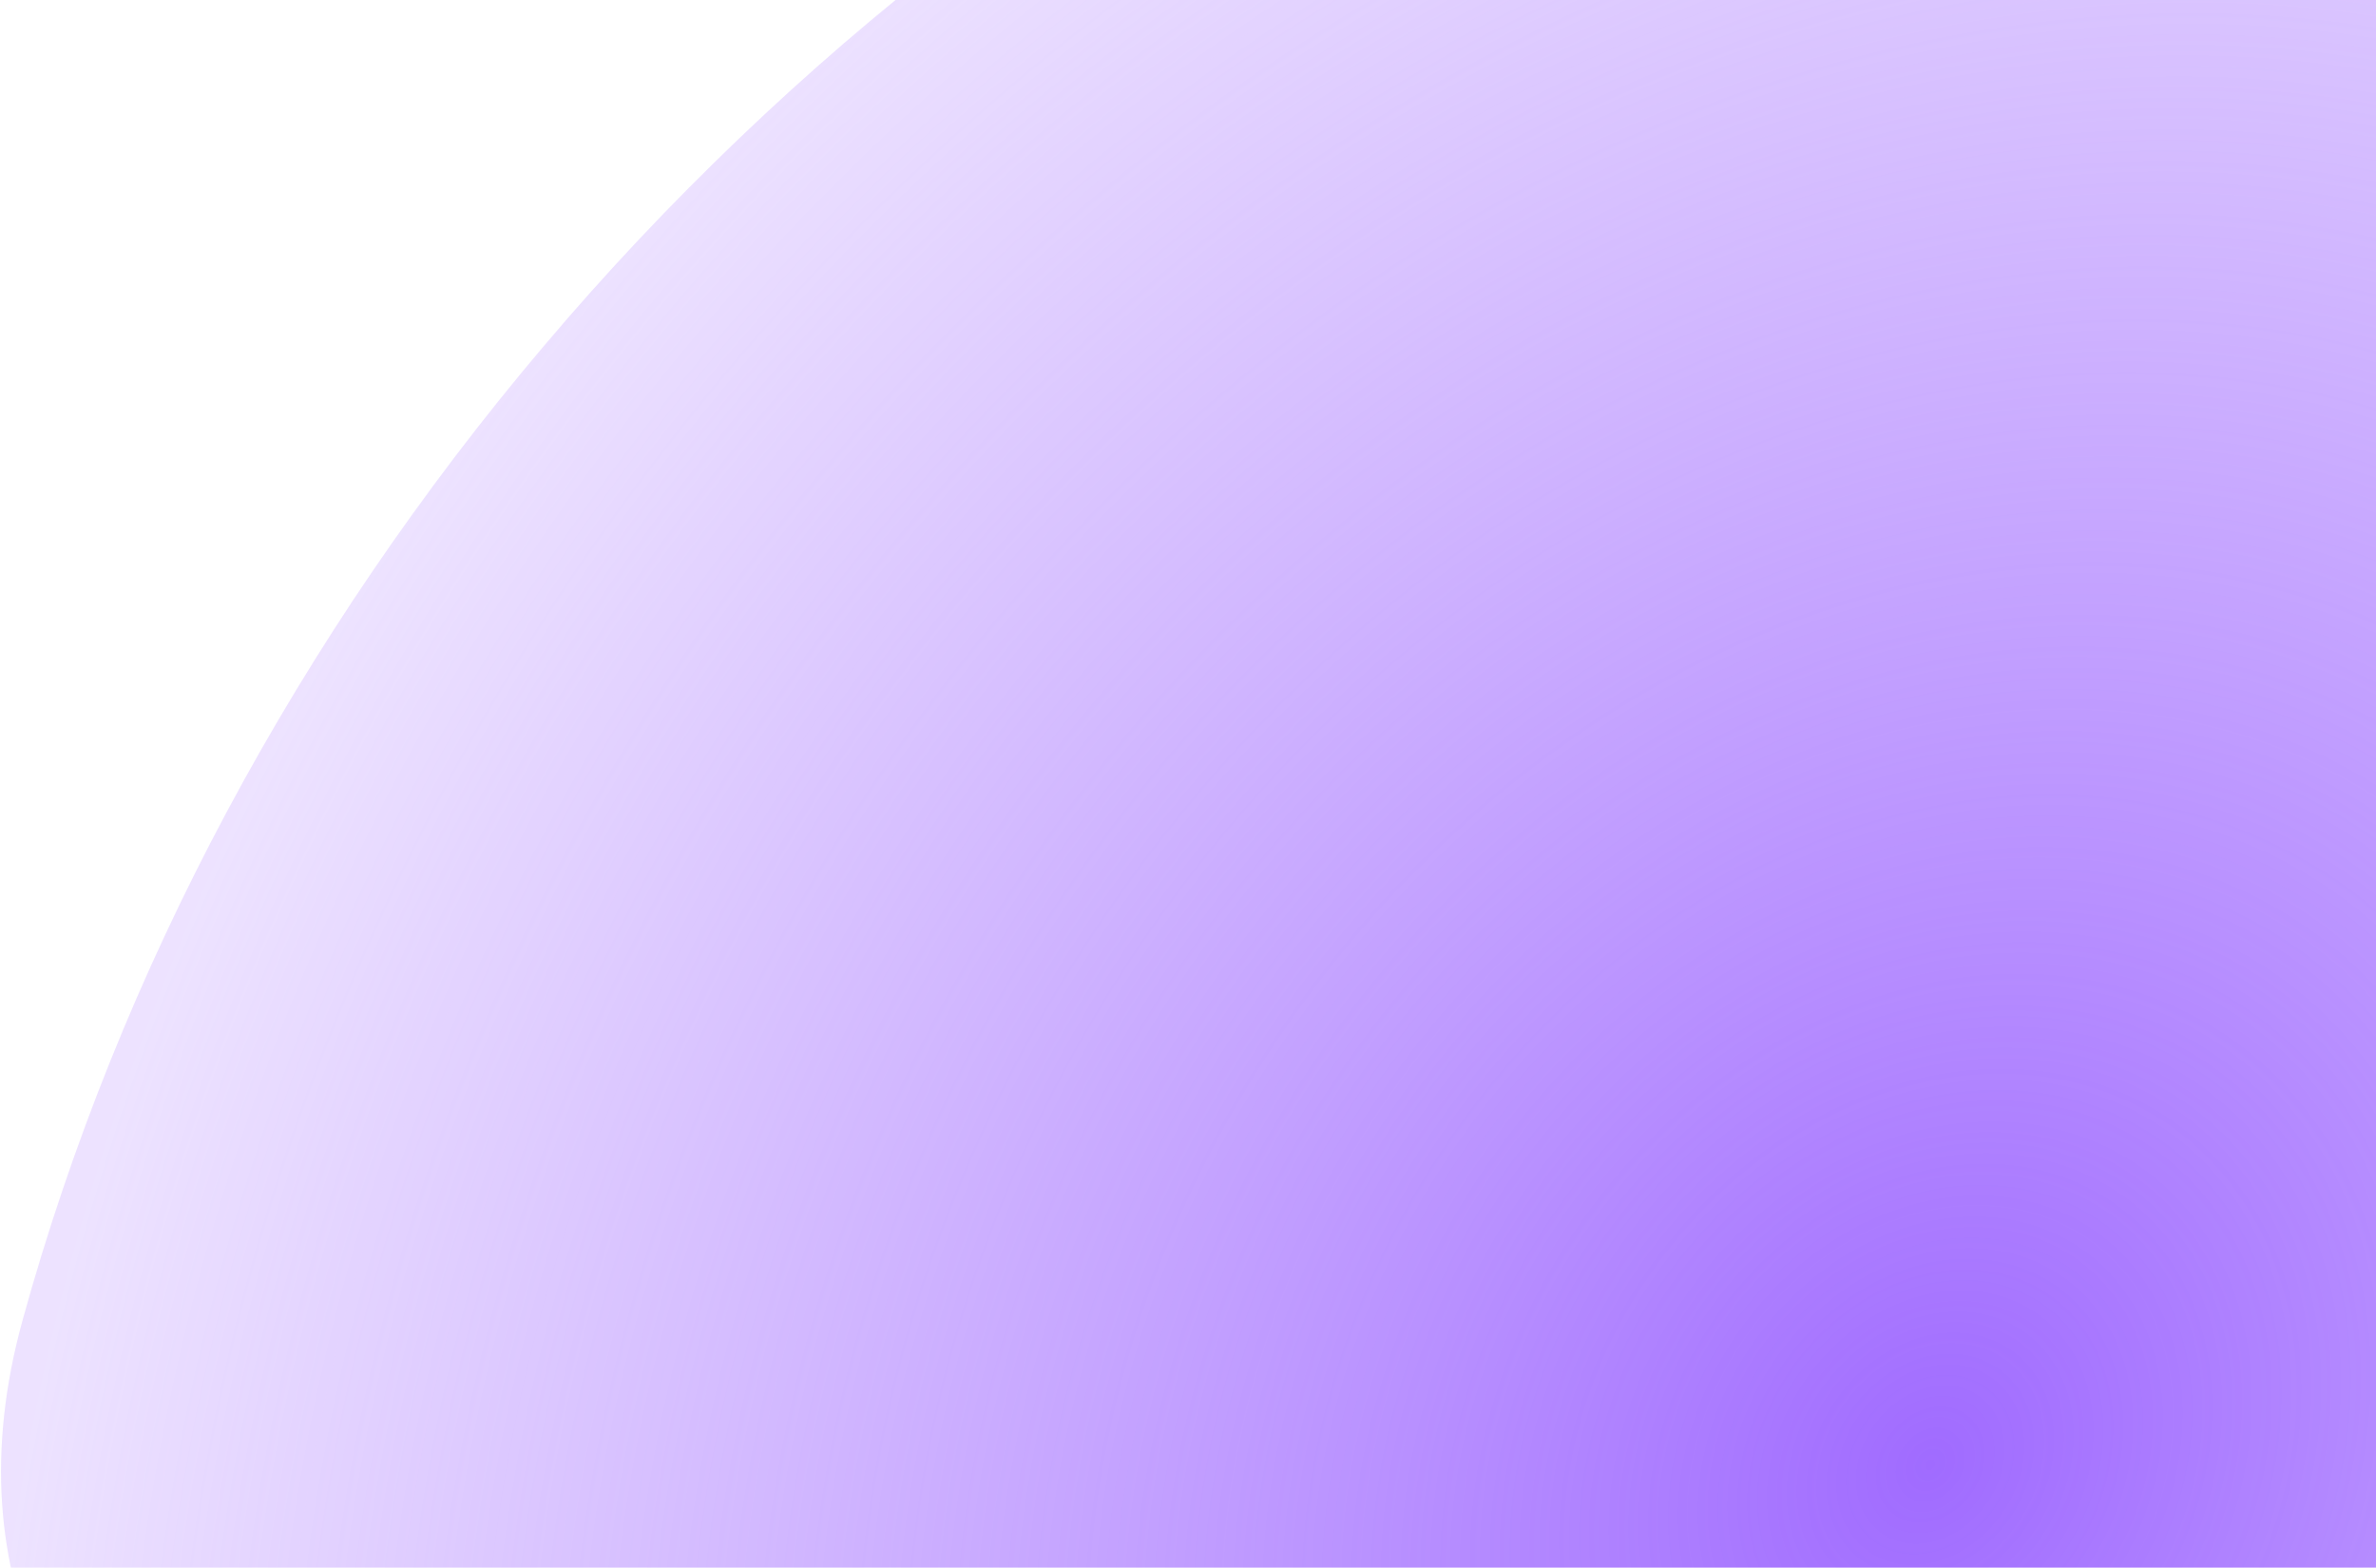 <svg width="1223" height="807" viewBox="0 0 1223 807" fill="none" xmlns="http://www.w3.org/2000/svg">
<path d="M1276.76 963.641C1528.23 1145.4 1917.17 1085.47 1985.71 787.623V787.623C2027.13 607.633 2023.32 429.396 1974.66 270.308C1925.99 111.22 1834.14 -23.284 1708.05 -120.078C1581.97 -216.872 1425.96 -272.648 1255.26 -281.963C1084.56 -291.278 904.999 -253.813 734.097 -173.226C563.195 -92.639 406.793 28.318 280.156 177.84C153.518 327.362 60.97 500.341 11.545 679.894V679.894C-62.178 947.721 248.561 1090.45 518.834 969.722L665.137 904.368C865.912 814.682 1099.17 835.276 1268.45 957.635L1276.76 963.641Z" fill="url(#paint0_radial)"/>
<defs>
<radialGradient id="paint0_radial" cx="0" cy="0" r="1" gradientUnits="userSpaceOnUse" gradientTransform="translate(992.464 758.151) rotate(122.54) scale(1125.23 925.252)">
<stop stop-color="#A06BFF"/>
<stop offset="1" stop-color="#B184FF" stop-opacity="0.23"/>
</radialGradient>
</defs>
</svg>
